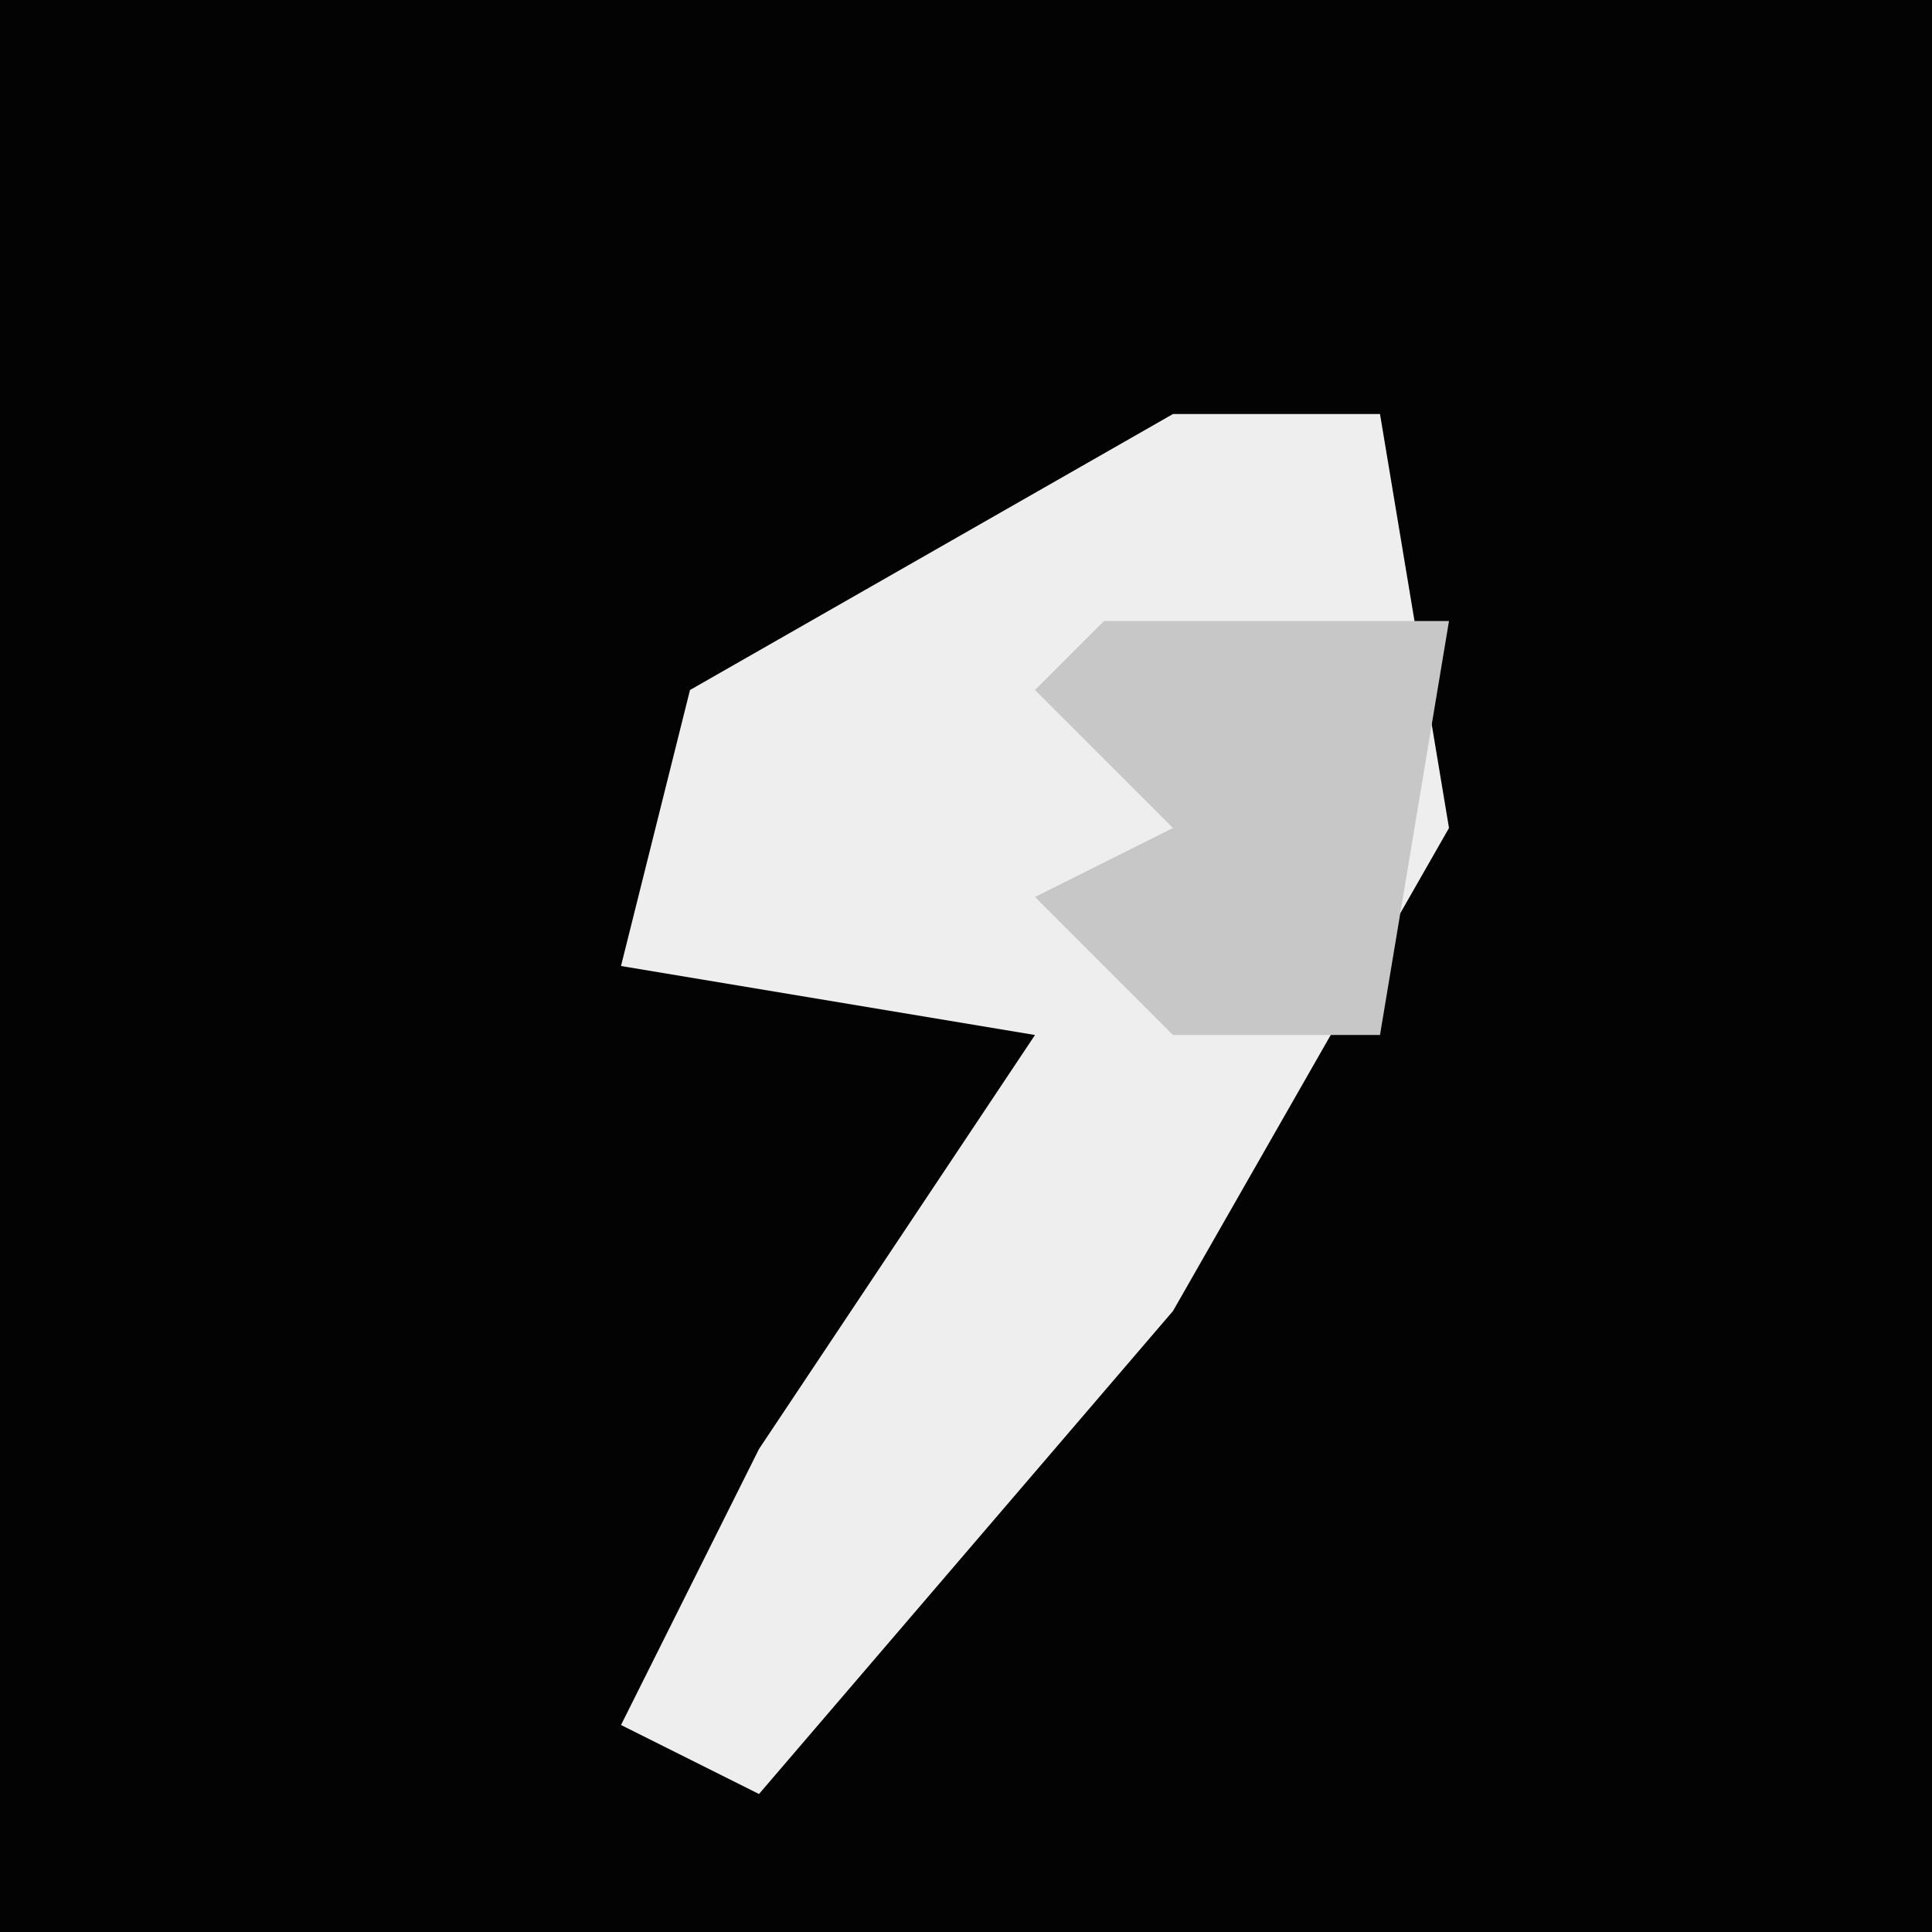 <?xml version="1.0" encoding="UTF-8"?>
<svg version="1.1" xmlns="http://www.w3.org/2000/svg" width="28" height="28">
<path d="M0,0 L28,0 L28,28 L0,28 Z " fill="#030303" transform="translate(0,0)"/>
<path d="M0,0 L3,0 L4,6 L0,13 L-6,20 L-8,19 L-6,15 L-2,9 L-8,8 L-7,4 Z " fill="#EEEEEE" transform="translate(17,6)"/>
<path d="M0,0 L5,0 L4,6 L1,6 L-1,4 L1,3 L-1,1 Z " fill="#C7C7C7" transform="translate(16,9)"/>
</svg>
